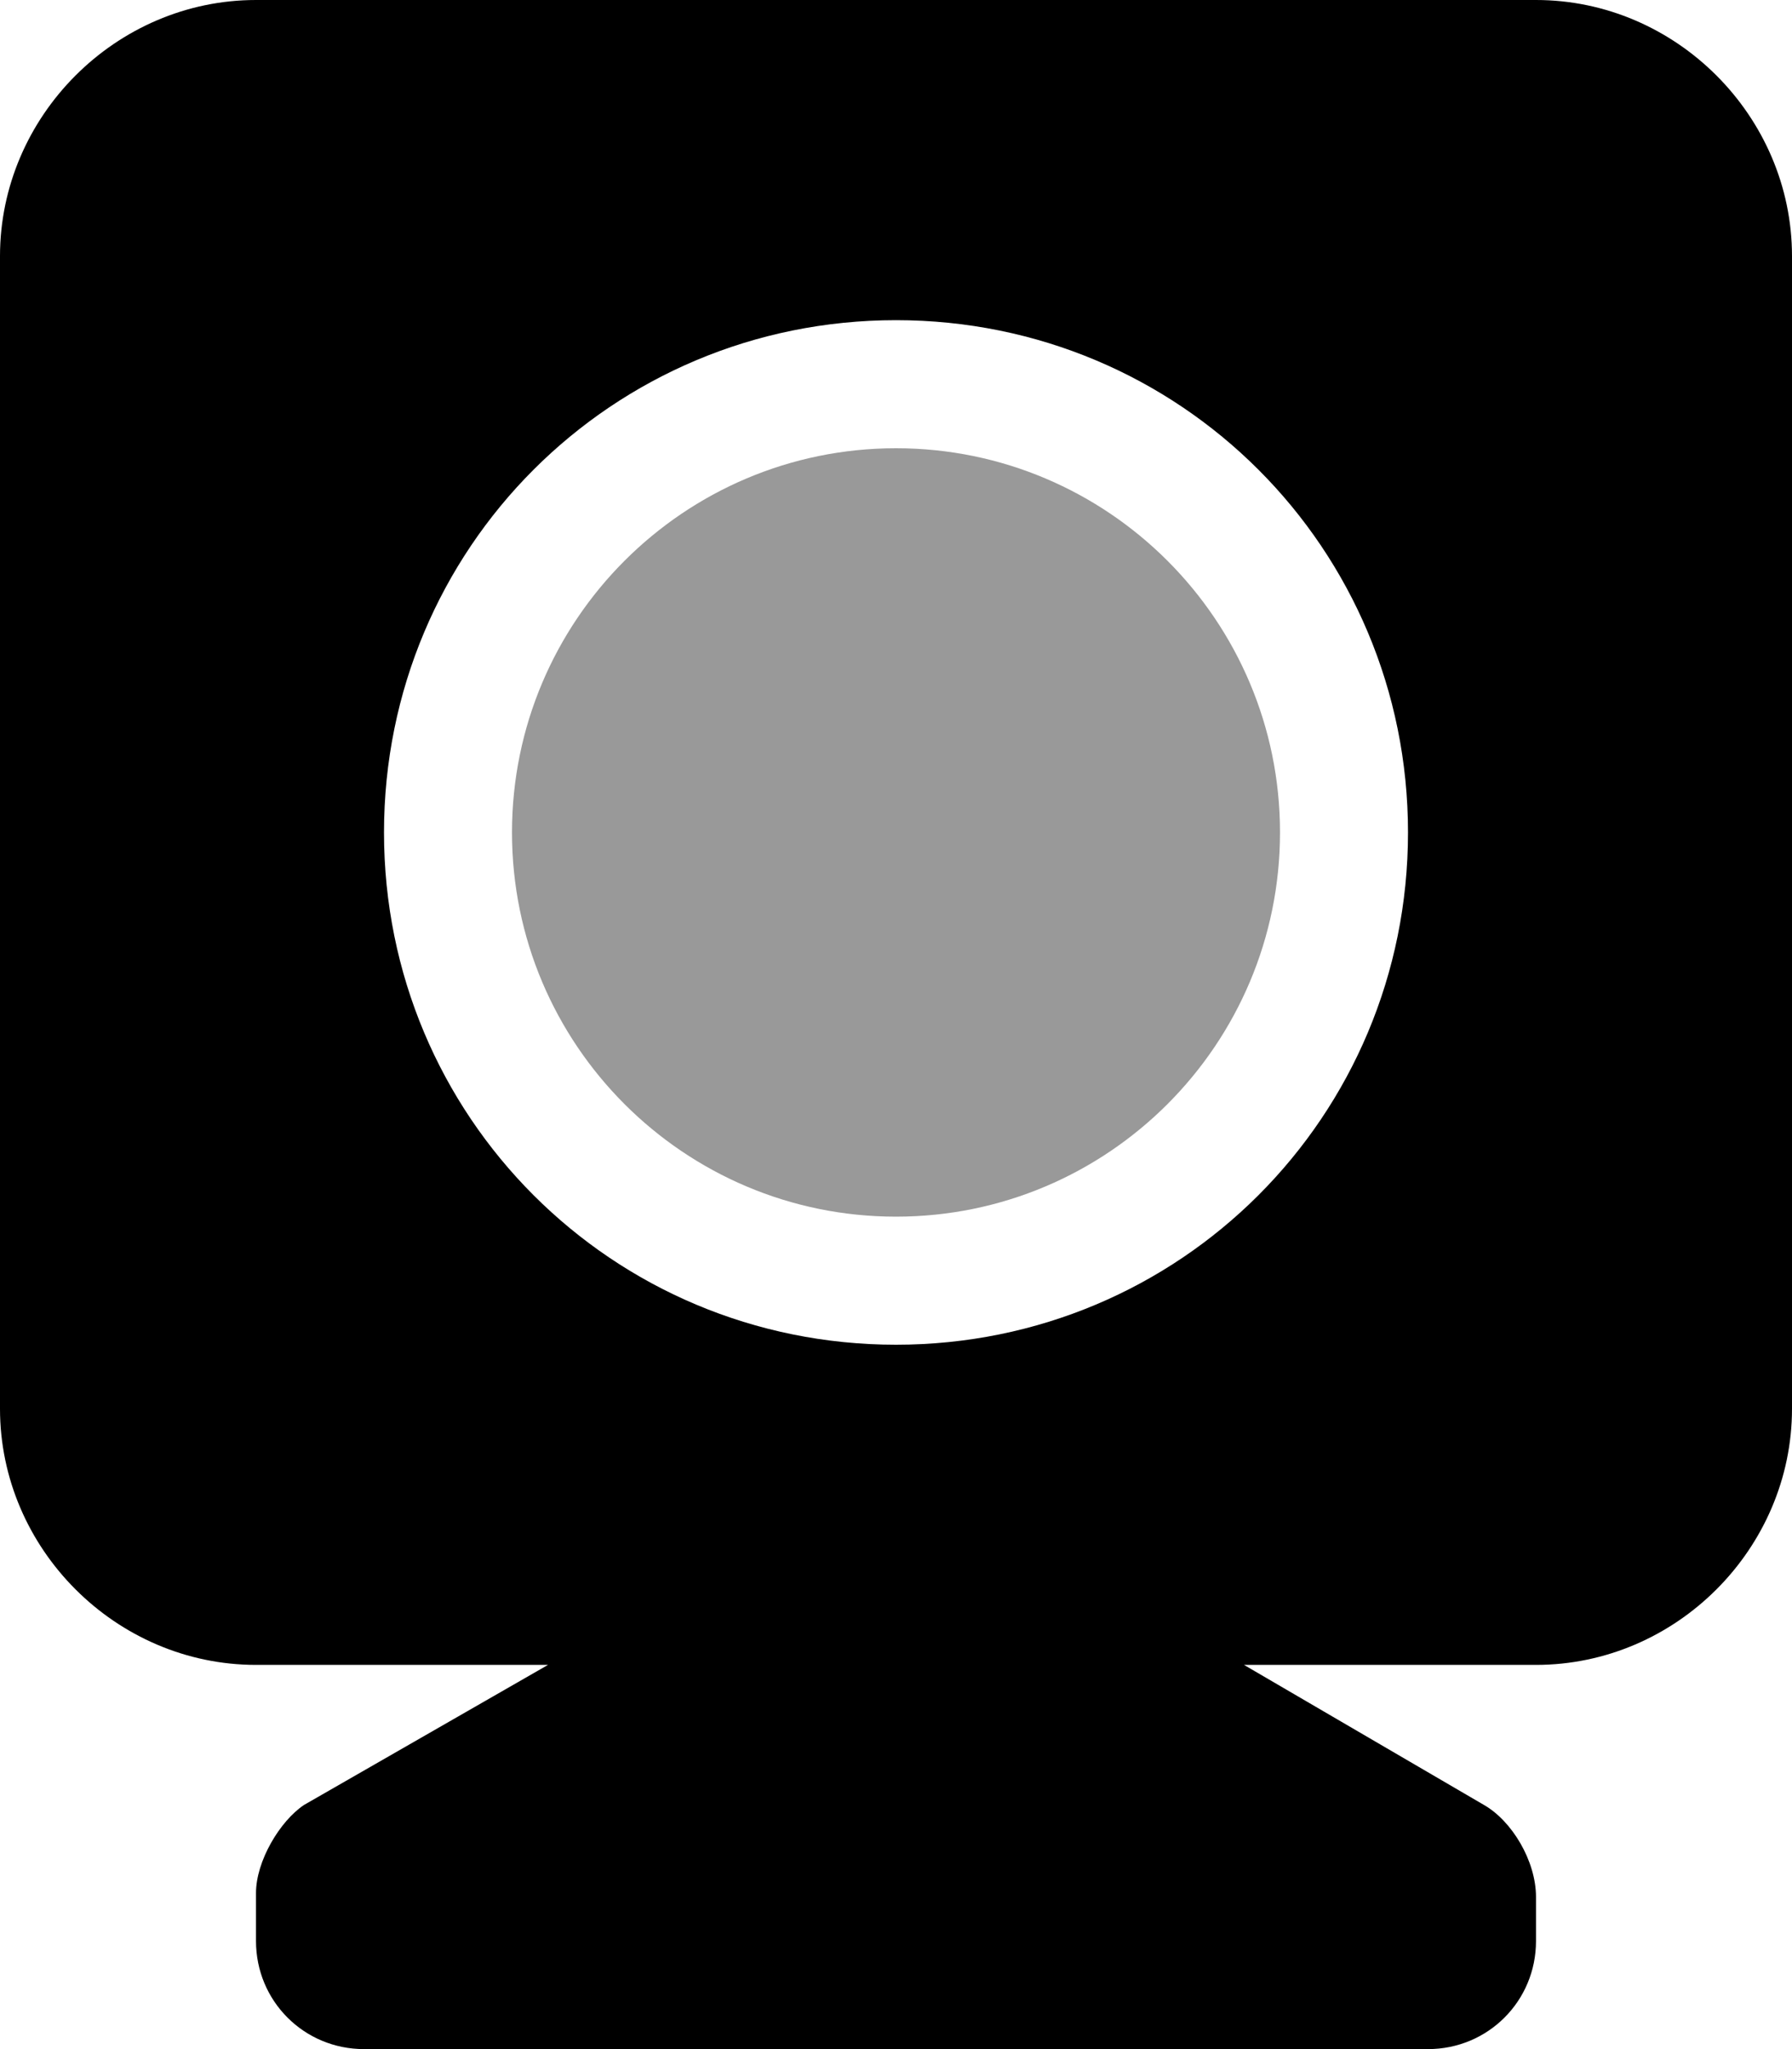 <svg xmlns="http://www.w3.org/2000/svg" viewBox="0 0 448 512"><!-- Font Awesome Pro 6.0.0-alpha1 by @fontawesome - https://fontawesome.com License - https://fontawesome.com/license (Commercial License) --><defs><style>.fa-secondary{opacity:.4}</style></defs><path d="M224 112C171 112 128 155 128 208C128 261 171 304 224 304S320 261 320 208C320 155 277 112 224 112Z" class="fa-secondary"/><path d="M384 0H64C29 0 0 29 0 64V352C0 387 29 416 64 416H137L76 451C70 455 64 465 64 473V485C64 500 76 512 91 512H357C372 512 384 500 384 485V474C384 465 378 455 371 451L311 416H384C419 416 448 387 448 352V64C448 29 419 0 384 0ZM224 336C153 336 96 279 96 208C96 137 153 80 224 80S352 137 352 208C352 279 295 336 224 336Z" class="fa-primary"/></svg>